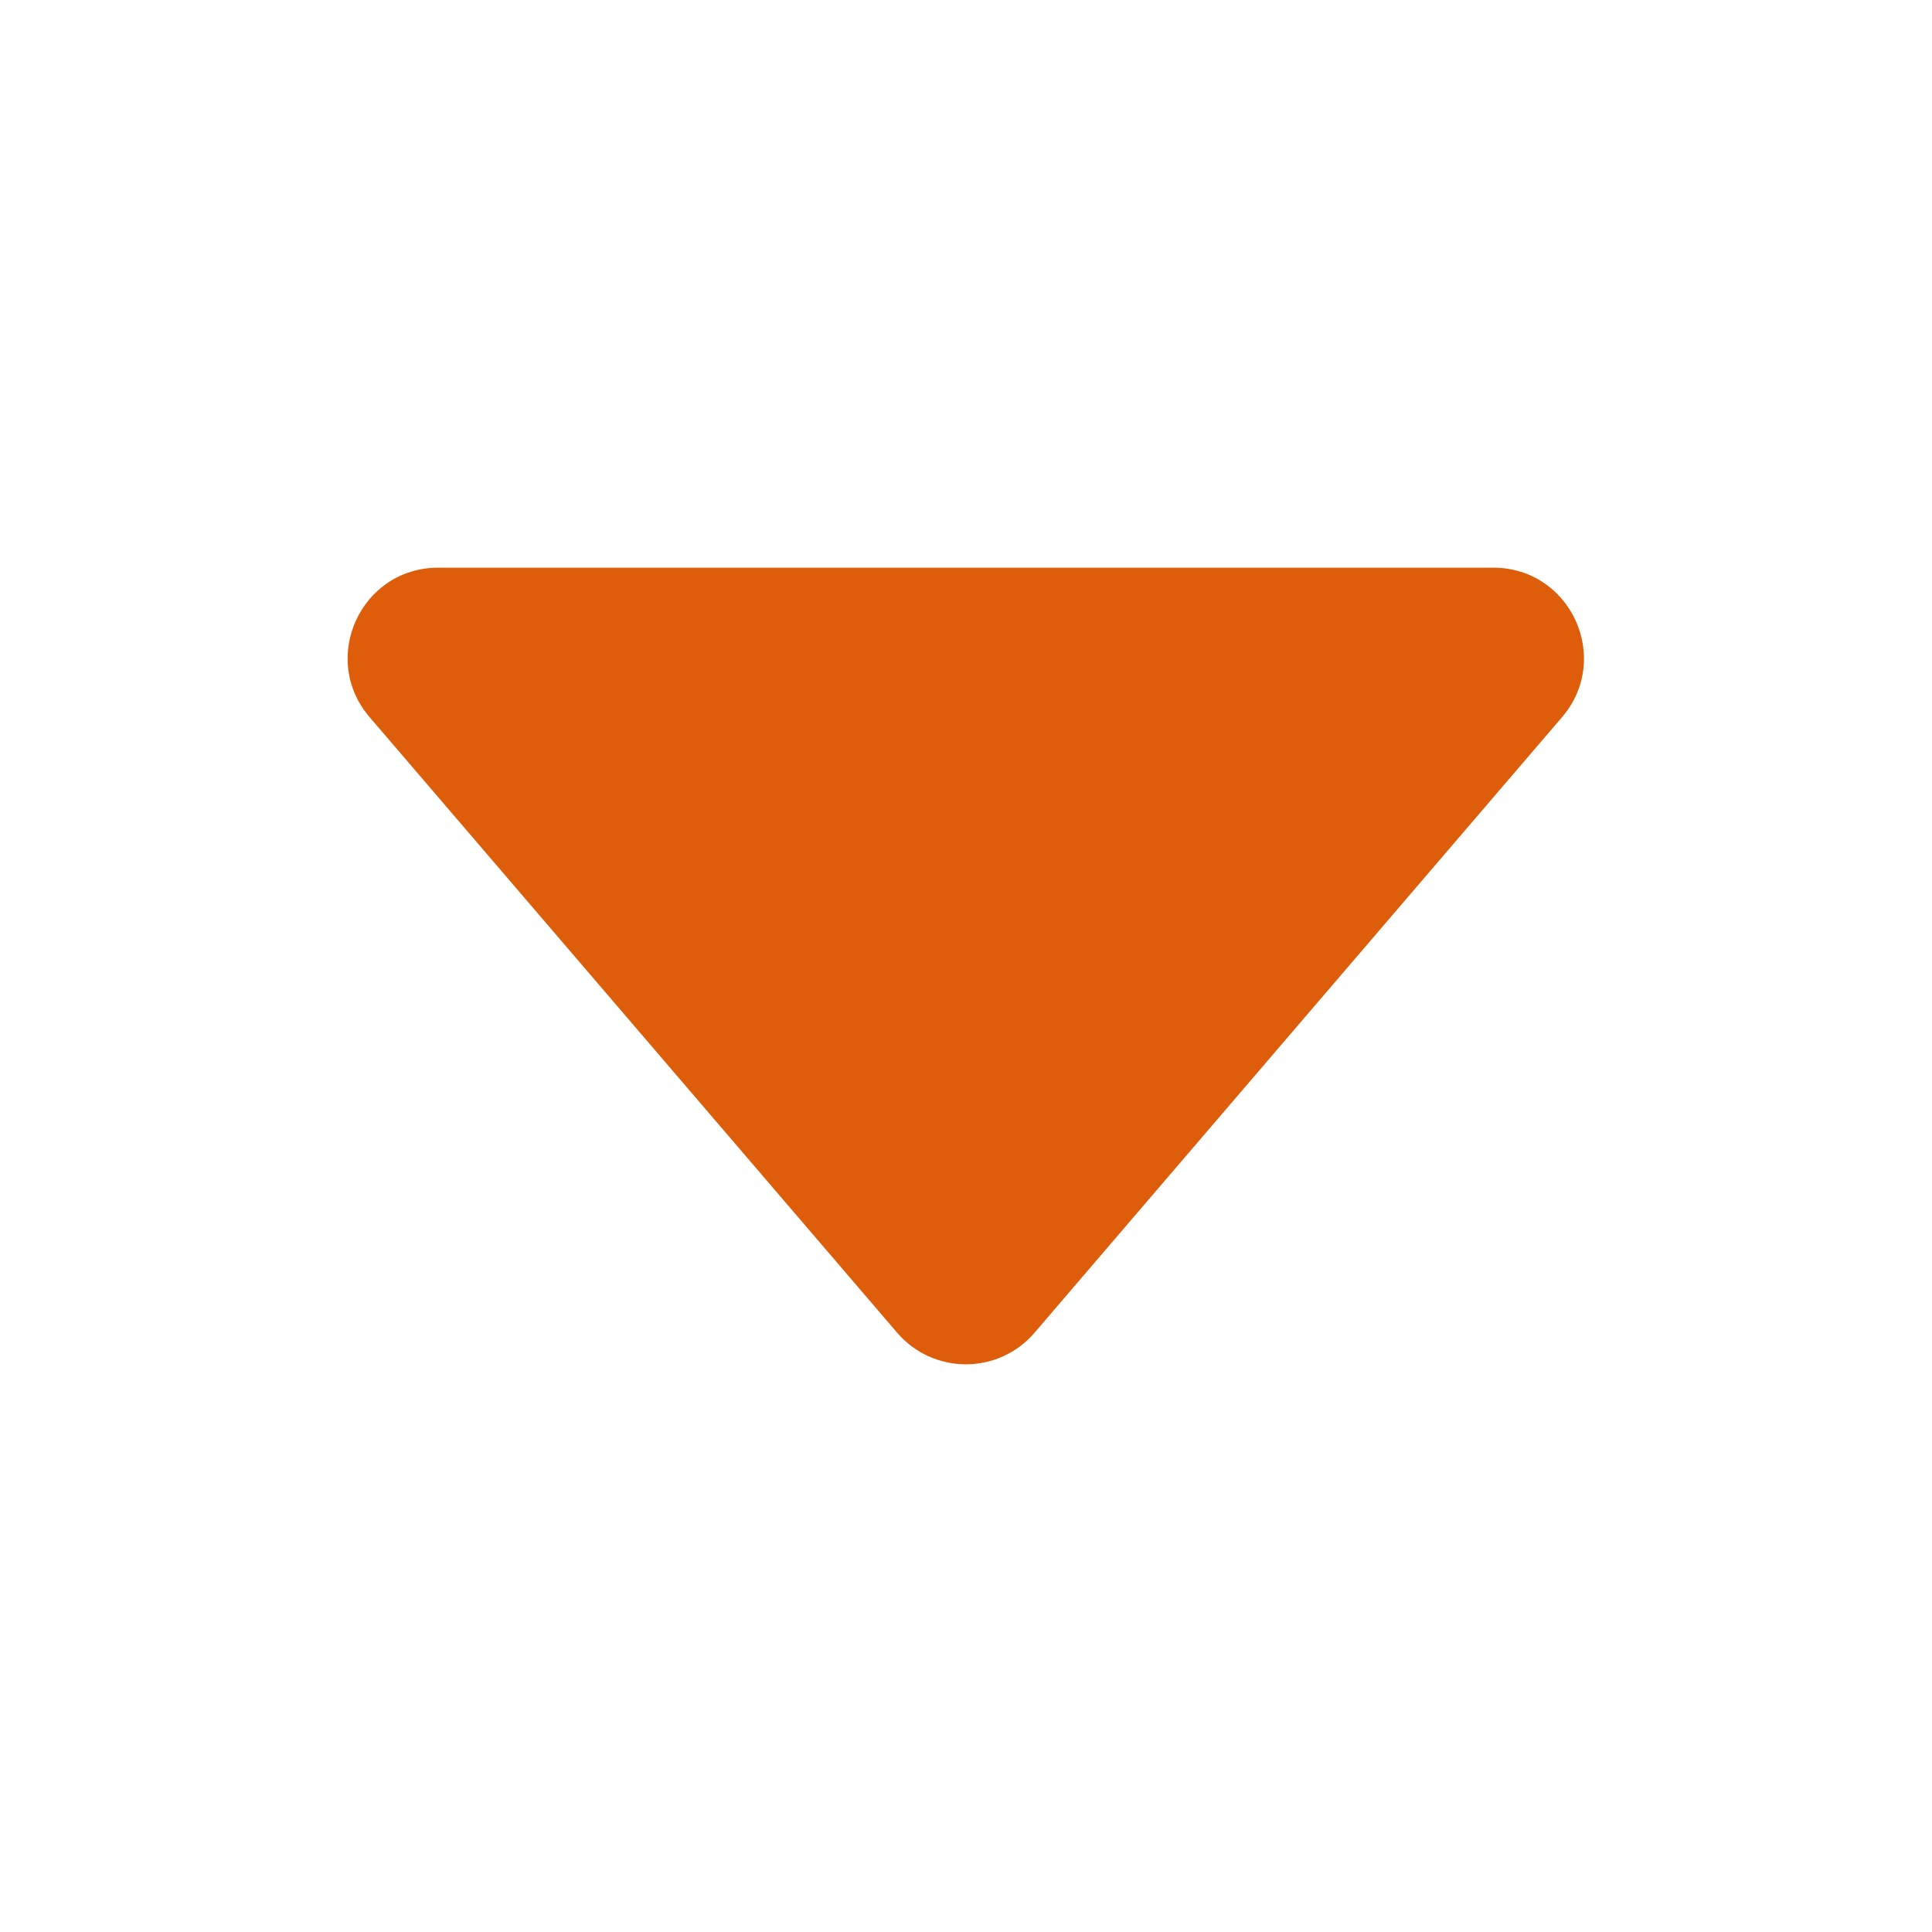 <svg width="18" height="18" viewBox="0 0 18 18" fill="none" xmlns="http://www.w3.org/2000/svg">
<path d="M3.444 6.682L8.358 12.416C8.437 12.509 8.536 12.583 8.646 12.634C8.757 12.685 8.877 12.711 8.999 12.711C9.12 12.711 9.241 12.685 9.351 12.634C9.462 12.583 9.56 12.509 9.639 12.416L14.553 6.682C15.022 6.134 14.633 5.289 13.913 5.289H4.083C3.362 5.289 2.974 6.134 3.444 6.682Z" fill="#DE5D0A"/>
</svg>
